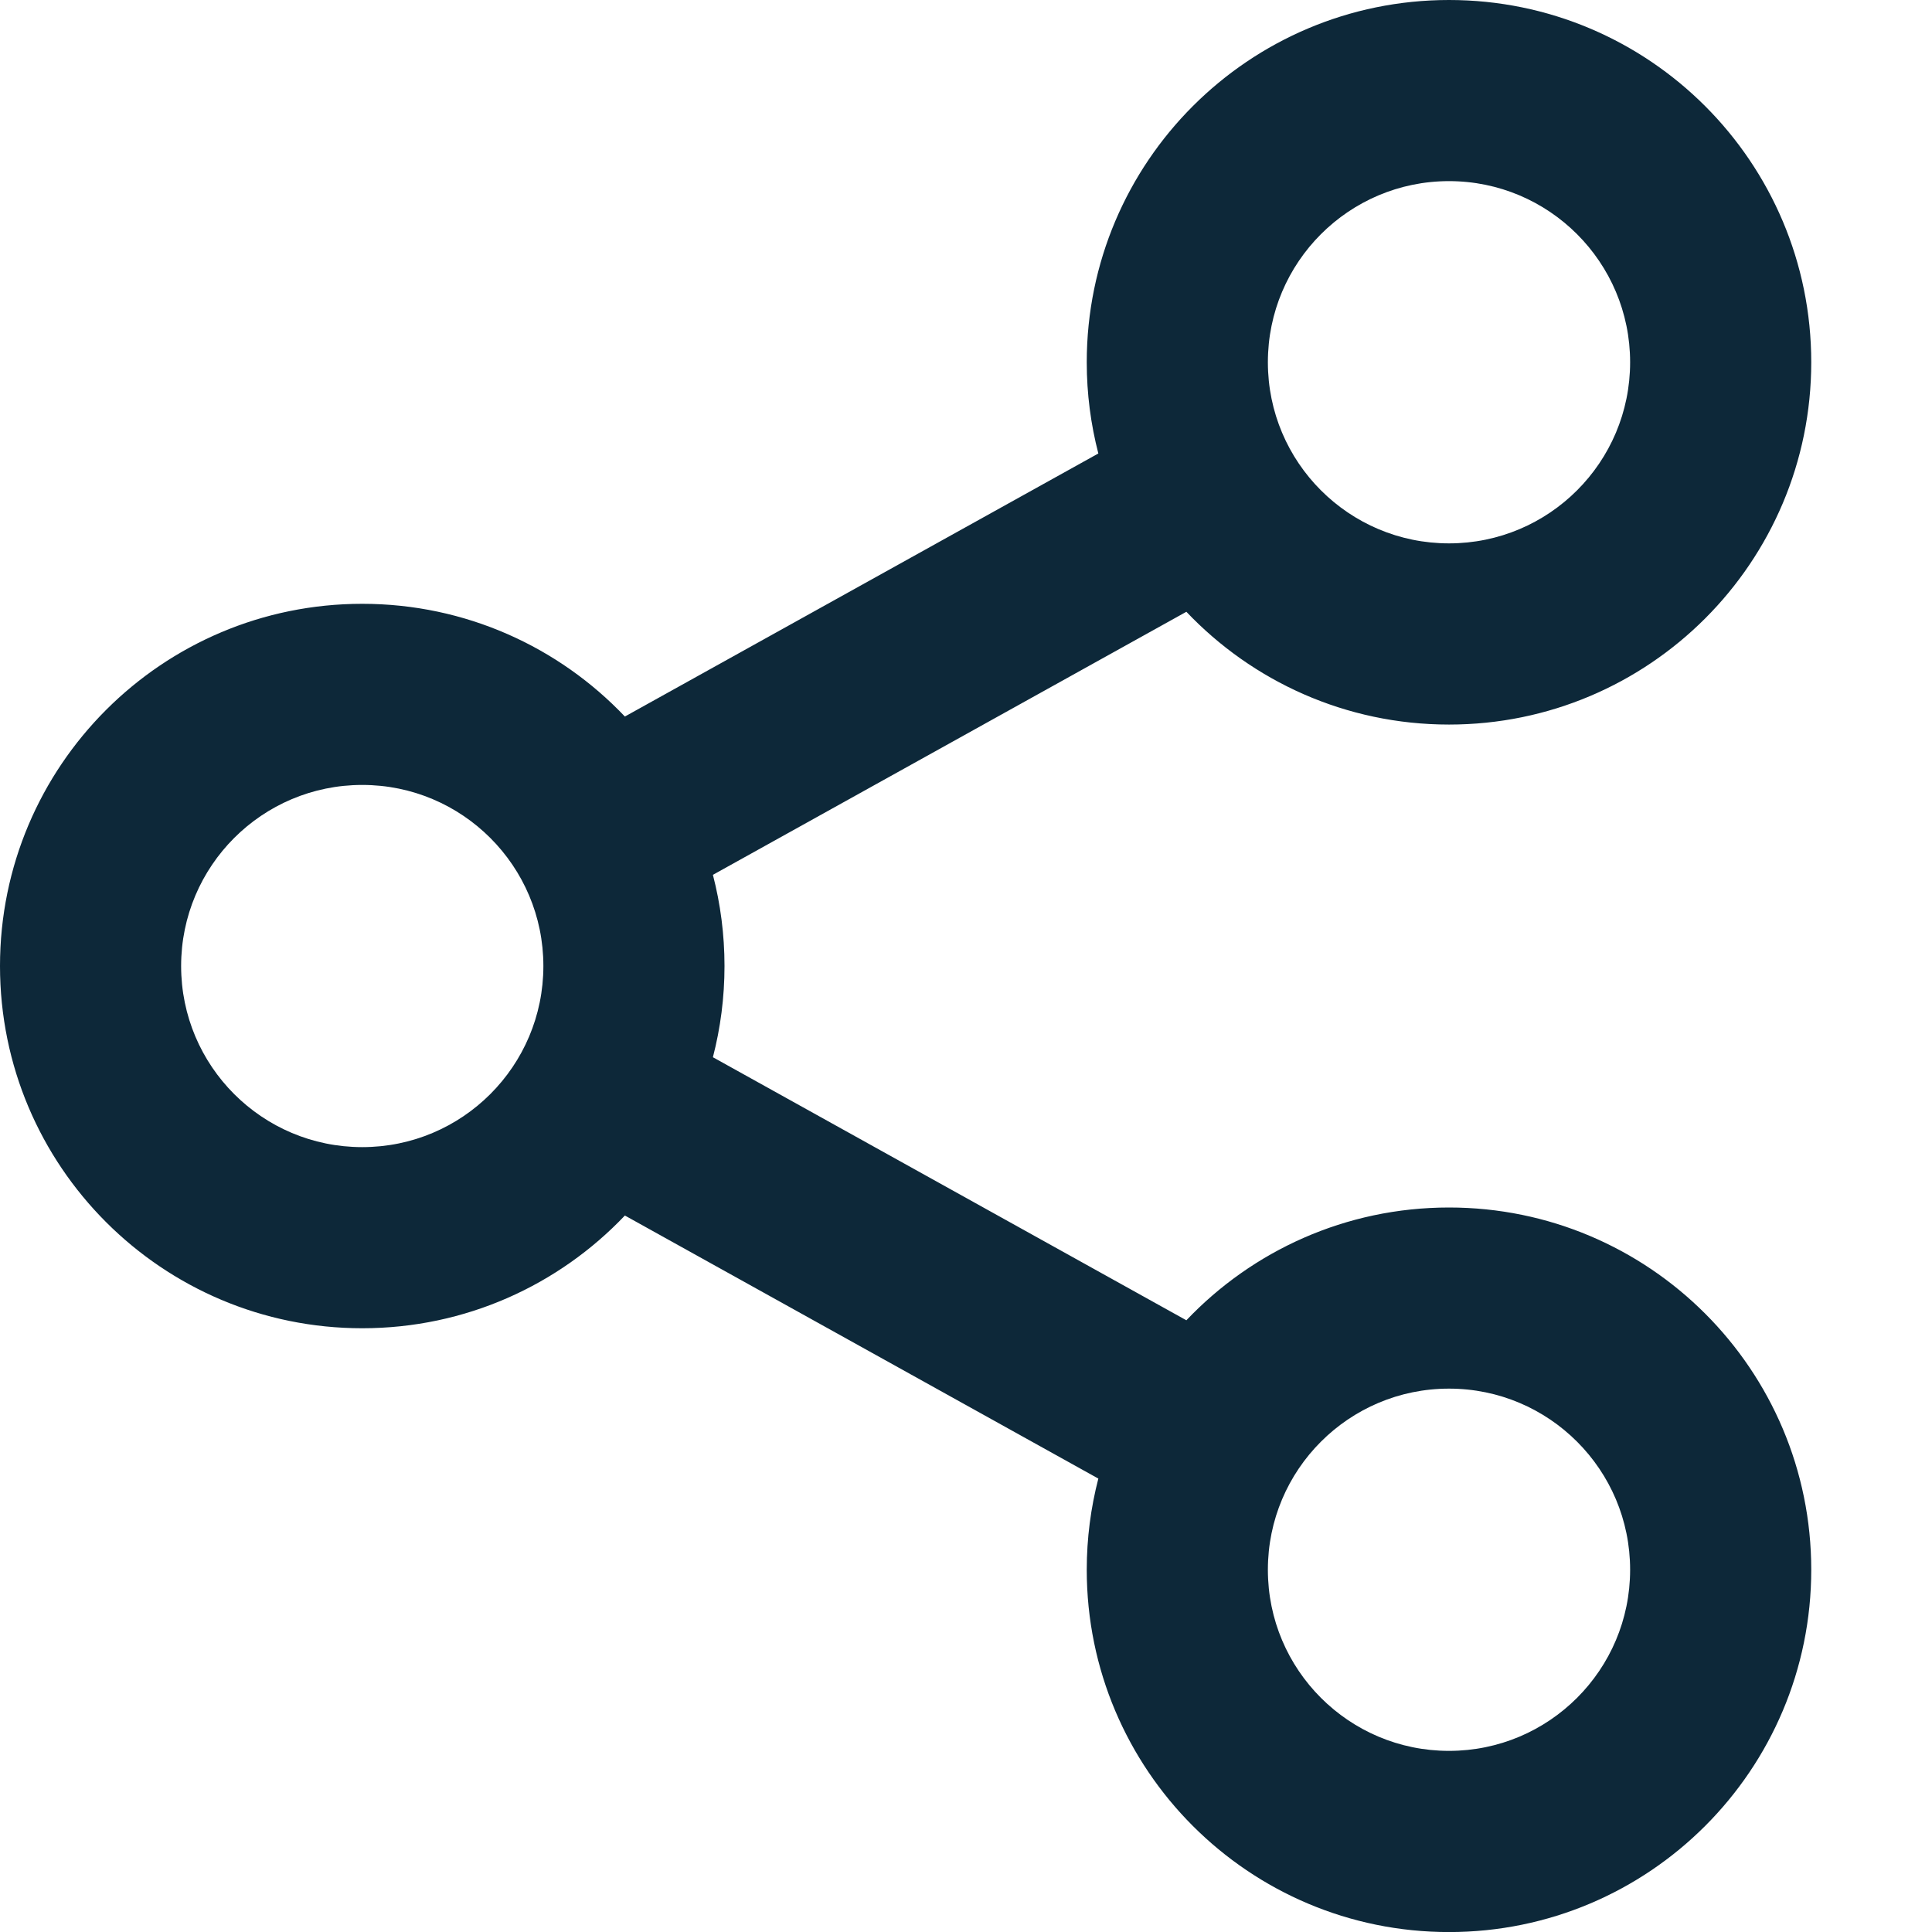 <svg viewBox="0 0 32 32" fill="none" xmlns="http://www.w3.org/2000/svg">
<g clip-path="url(#clip0_105_3675)">
<path fill-rule="evenodd" clip-rule="evenodd" d="M27 6C27 7.657 25.657 9 24 9C22.343 9 21 7.657 21 6C21 4.344 22.343 3 24 3C25.657 3 27 4.344 27 6ZM30 6C30 9.314 27.314 12.001 24 12.001C22.288 12.001 20.743 11.283 19.65 10.133L11.808 14.49C11.933 14.972 12 15.479 12 16C12 16.522 11.933 17.029 11.808 17.511L19.65 21.868C20.743 20.718 22.288 20 24 20C27.314 20 30 22.687 30 26C30 29.314 27.314 32.001 24 32.001C20.686 32.001 18 29.314 18 26C18 25.479 18.067 24.973 18.192 24.49L10.35 20.133C9.257 21.283 7.712 22 6 22C2.686 22 0 19.314 0 16C0 12.687 2.686 10.001 6 10.001C7.712 10.001 9.257 10.718 10.35 11.868L18.192 7.511C18.067 7.029 18 6.522 18 6C18 2.687 20.686 0 24 0C27.314 0 30 2.687 30 6ZM27 26C27 27.657 25.657 29 24 29C22.343 29 21 27.657 21 26C21 24.344 22.343 23 24 23C25.657 23 27 24.344 27 26ZM9 16C9 17.657 7.657 19 6 19C4.343 19 3 17.657 3 16C3 14.344 4.343 13.001 6 13.001C7.657 13.001 9 14.344 9 16Z" fill="#0D2839"/>
</g>
<defs>
<clipPath id="clip0_105_3675">
<rect width="32" height="32" fill="white"/>
</clipPath>
</defs>
</svg>
